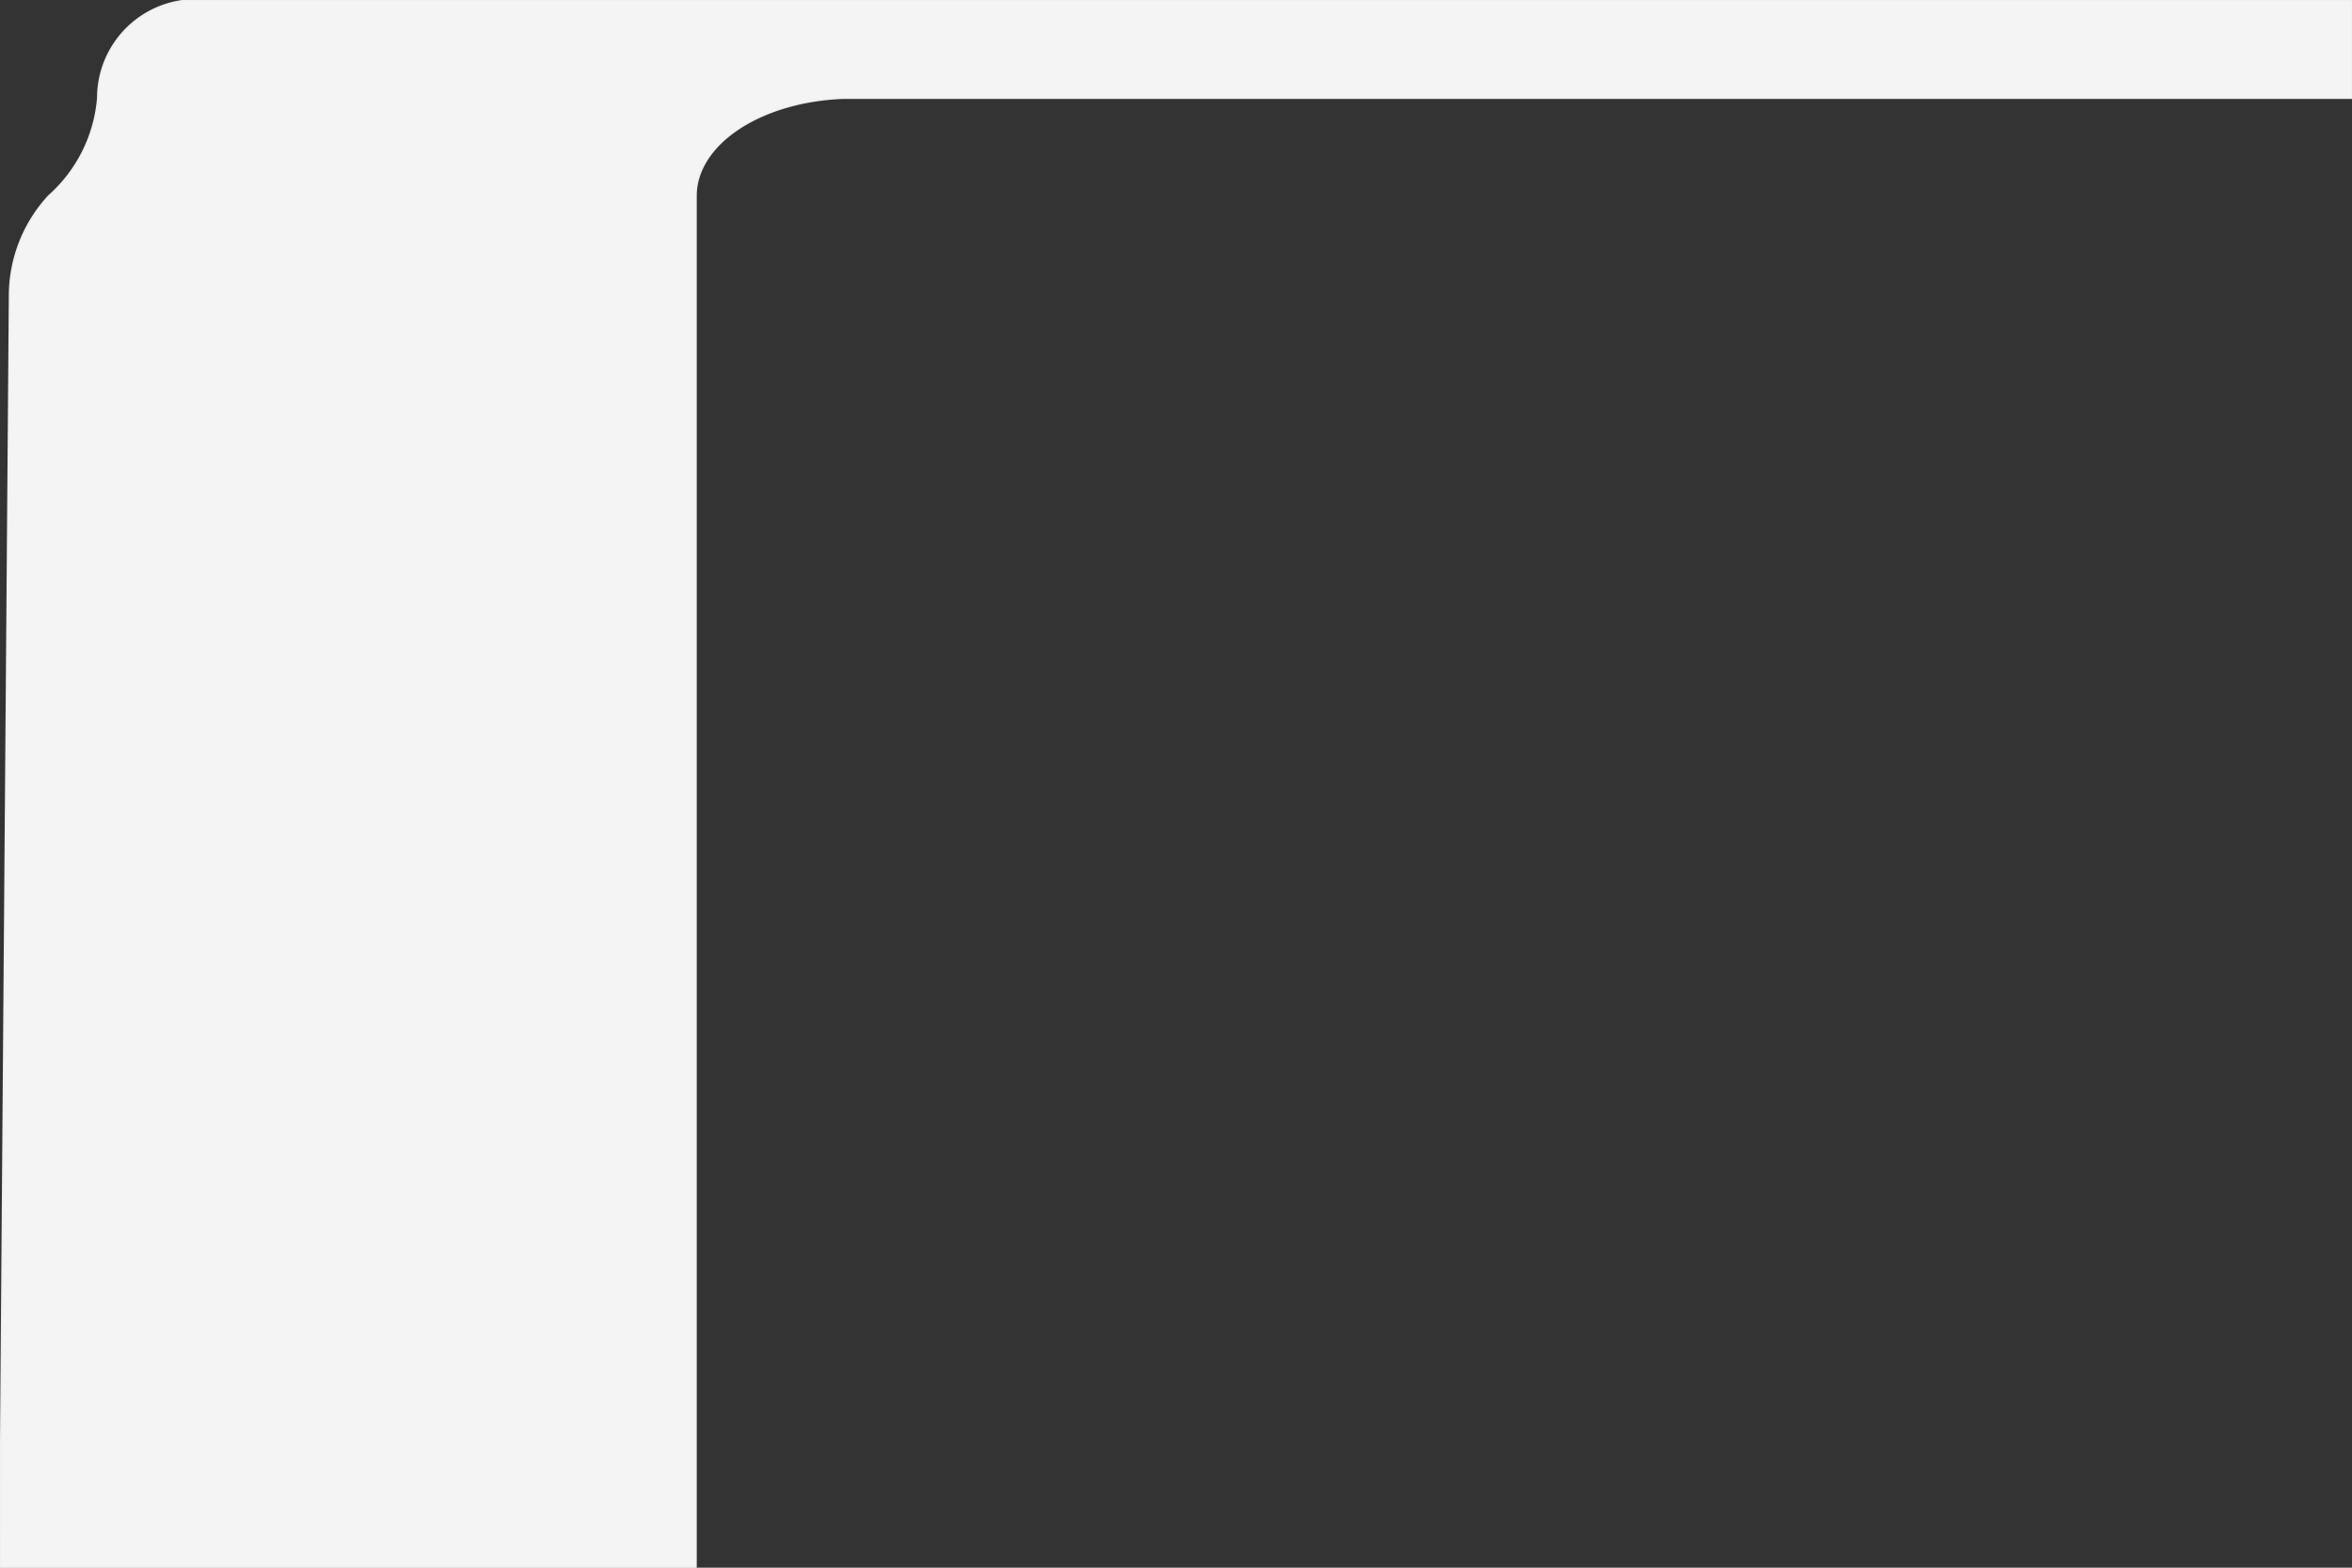 <!-- background.svg -->
<svg width="100%" height="100%" viewBox="0 0 1200 800" xmlns="http://www.w3.org/2000/svg">
    <rect x="0" y="0" width="1200" height="800" fill="#333333" stroke="none"/>
    <path stroke="#f0f0f0" d="M5 150 A75 75 0 0 1 25 100 A75 75 ,0, 0 0 50, 50 A50 50 ,0, 0 1 100, 0 L1200 0 V50 H430 A 80 50 0 0 0 355 100 V800 H0 Z" fill="#f4f4f4"/>
</svg>
